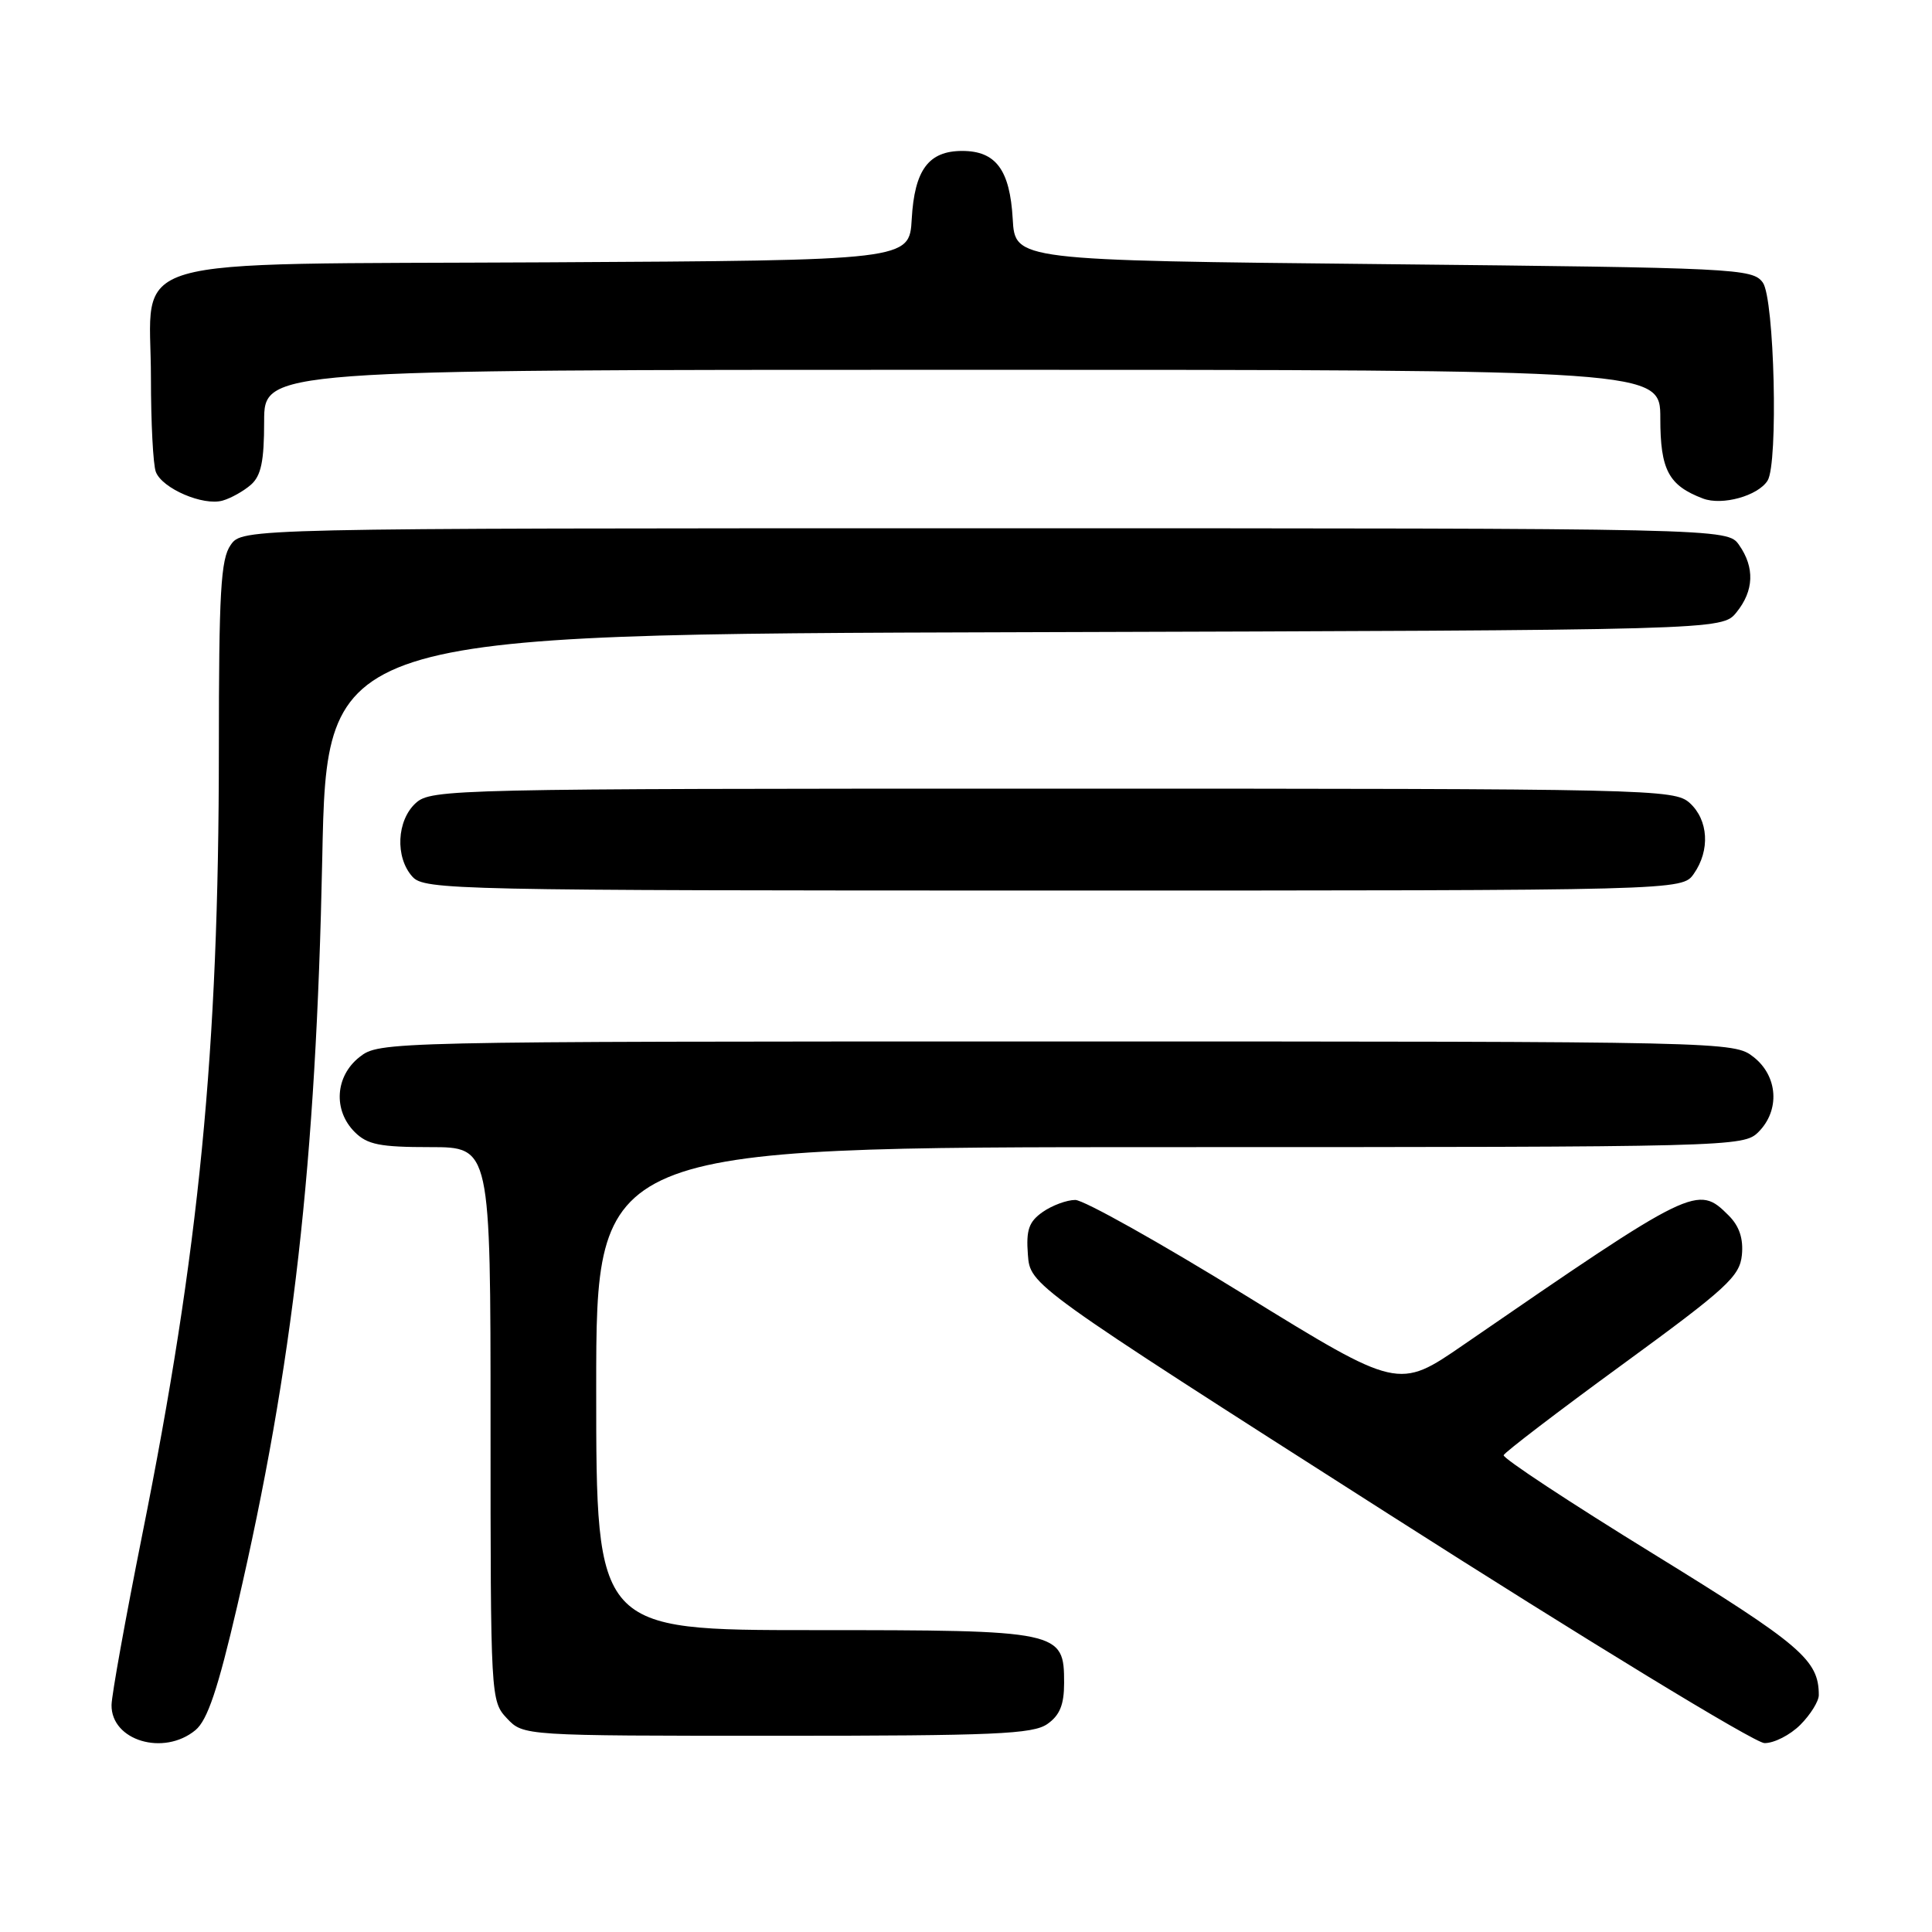 <?xml version="1.0" encoding="UTF-8" standalone="no"?>
<!DOCTYPE svg PUBLIC "-//W3C//DTD SVG 1.1//EN" "http://www.w3.org/Graphics/SVG/1.1/DTD/svg11.dtd" >
<svg xmlns="http://www.w3.org/2000/svg" xmlns:xlink="http://www.w3.org/1999/xlink" version="1.1" viewBox="0 0 256 256">
 <g >
 <path fill="currentColor"
d=" M 25.90 229.25 C 27.49 227.93 28.87 223.84 31.44 212.78 C 38.84 180.89 41.88 154.15 42.70 113.77 C 43.30 84.03 43.30 84.03 135.74 83.77 C 228.18 83.50 228.18 83.50 230.09 81.14 C 232.41 78.28 232.53 75.20 230.44 72.22 C 228.89 70.00 228.89 70.00 130.50 70.00 C 32.11 70.00 32.11 70.00 30.56 72.22 C 29.25 74.09 29.00 78.44 29.00 99.47 C 28.99 139.27 26.41 165.69 18.82 203.50 C 16.62 214.50 14.80 224.59 14.78 225.92 C 14.72 230.64 21.69 232.73 25.90 229.25 Z  M 238.55 228.55 C 239.90 227.20 241.00 225.42 241.00 224.61 C 241.00 219.95 238.67 217.96 219.07 205.89 C 208.02 199.09 199.10 193.21 199.24 192.82 C 199.39 192.43 206.47 187.01 215.00 180.79 C 228.82 170.70 230.53 169.13 230.81 166.29 C 231.02 164.12 230.47 162.47 229.06 161.06 C 224.94 156.94 224.48 157.17 193.90 178.21 C 185.30 184.13 185.30 184.13 164.91 171.57 C 153.69 164.65 143.60 159.00 142.48 159.00 C 141.36 159.00 139.42 159.72 138.17 160.59 C 136.33 161.88 135.95 162.96 136.20 166.24 C 136.50 170.30 136.50 170.30 184.00 200.62 C 210.14 217.31 232.53 230.96 233.80 230.97 C 235.06 230.99 237.20 229.90 238.55 228.55 Z  M 138.78 228.44 C 140.43 227.29 141.00 225.88 141.00 223.00 C 141.00 216.09 140.57 216.00 107.78 216.00 C 79.00 216.00 79.00 216.00 79.00 184.00 C 79.00 152.00 79.00 152.00 155.00 152.00 C 229.67 152.00 231.04 151.96 233.00 150.00 C 235.88 147.12 235.59 142.61 232.37 140.07 C 229.74 138.01 229.26 138.00 140.00 138.00 C 50.74 138.00 50.26 138.01 47.63 140.07 C 44.41 142.61 44.12 147.12 47.00 150.00 C 48.67 151.67 50.33 152.00 57.00 152.00 C 65.00 152.00 65.00 152.00 65.00 188.69 C 65.00 224.98 65.02 225.40 67.17 227.69 C 69.35 230.00 69.35 230.00 102.95 230.00 C 131.75 230.00 136.87 229.78 138.78 228.44 Z  M 224.44 115.78 C 226.62 112.67 226.38 108.66 223.90 106.40 C 221.86 104.56 219.02 104.50 139.50 104.50 C 59.98 104.50 57.14 104.56 55.10 106.40 C 52.56 108.71 52.33 113.60 54.65 116.17 C 56.23 117.92 60.18 118.00 139.60 118.00 C 222.89 118.00 222.89 118.00 224.44 115.78 Z  M 33.25 64.23 C 34.60 63.04 35.00 61.11 35.00 55.85 C 35.00 49.00 35.00 49.00 127.50 49.00 C 220.00 49.00 220.00 49.00 220.00 55.43 C 220.00 62.27 221.09 64.33 225.66 66.06 C 228.20 67.02 232.93 65.71 234.21 63.69 C 235.65 61.43 235.12 39.55 233.58 37.44 C 232.22 35.58 230.21 35.48 183.33 35.00 C 134.50 34.50 134.50 34.50 134.19 29.01 C 133.82 22.51 131.96 20.00 127.50 20.00 C 123.04 20.00 121.18 22.51 120.81 29.01 C 120.50 34.50 120.50 34.50 72.55 34.76 C 14.77 35.07 20.00 33.55 20.00 50.09 C 20.00 56.00 20.29 61.60 20.65 62.53 C 21.49 64.73 26.93 67.07 29.50 66.33 C 30.60 66.02 32.29 65.07 33.25 64.23 Z "/>
</g>
</svg>